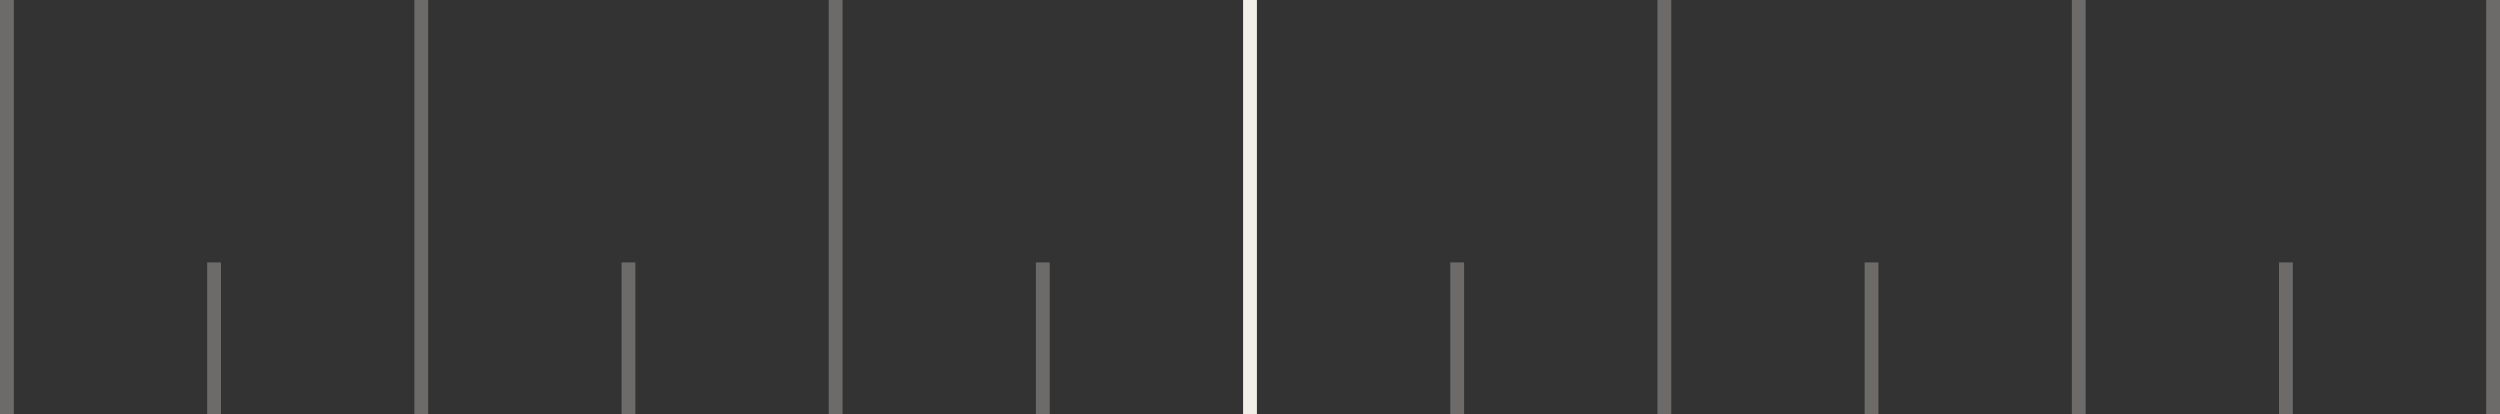 <svg width="181" height="30" viewBox="0 0 181 30" fill="none" xmlns="http://www.w3.org/2000/svg">
<rect x="0" y="0" width="181" height="30" fill="#333333" stroke="none"/>
<rect opacity="0.3" y="30" width="30" height="1" transform="rotate(-90 0 30)" fill="#F2EFE8"/>
<rect opacity="0.3" x="150" y="30" width="30" height="1" transform="rotate(-90 150 30)" fill="#F2EFE8"/>
<rect opacity="0.3" x="180" y="30" width="30" height="1" transform="rotate(-90 180 30)" fill="#F2EFE8"/>
<rect opacity="0.3" x="135" y="30" width="11" height="1" transform="rotate(-90 135 30)" fill="#F2EFE8"/>
<rect opacity="0.3" x="165" y="30" width="11" height="1" transform="rotate(-90 165 30)" fill="#F2EFE8"/>
<rect opacity="0.3" x="105" y="30" width="11" height="1" transform="rotate(-90 105 30)" fill="#F2EFE8"/>
<rect opacity="0.3" x="45" y="30" width="11" height="1" transform="rotate(-90 45 30)" fill="#F2EFE8"/>
<rect opacity="0.3" x="75" y="30" width="11" height="1" transform="rotate(-90 75 30)" fill="#F2EFE8"/>
<rect opacity="0.3" x="15" y="30" width="11" height="1" transform="rotate(-90 15 30)" fill="#F2EFE8"/>
<rect opacity="0.3" x="120" y="30" width="30" height="1" transform="rotate(-90 120 30)" fill="#F2EFE8"/>
<rect x="90" y="30" width="30" height="1" transform="rotate(-90 90 30)" fill="#F2EFE8"/>
<rect opacity="0.3" x="60" y="30" width="30" height="1" transform="rotate(-90 60 30)" fill="#F2EFE8"/>
<rect opacity="0.3" x="30" y="30" width="30" height="1" transform="rotate(-90 30 30)" fill="#F2EFE8"/>
</svg>
